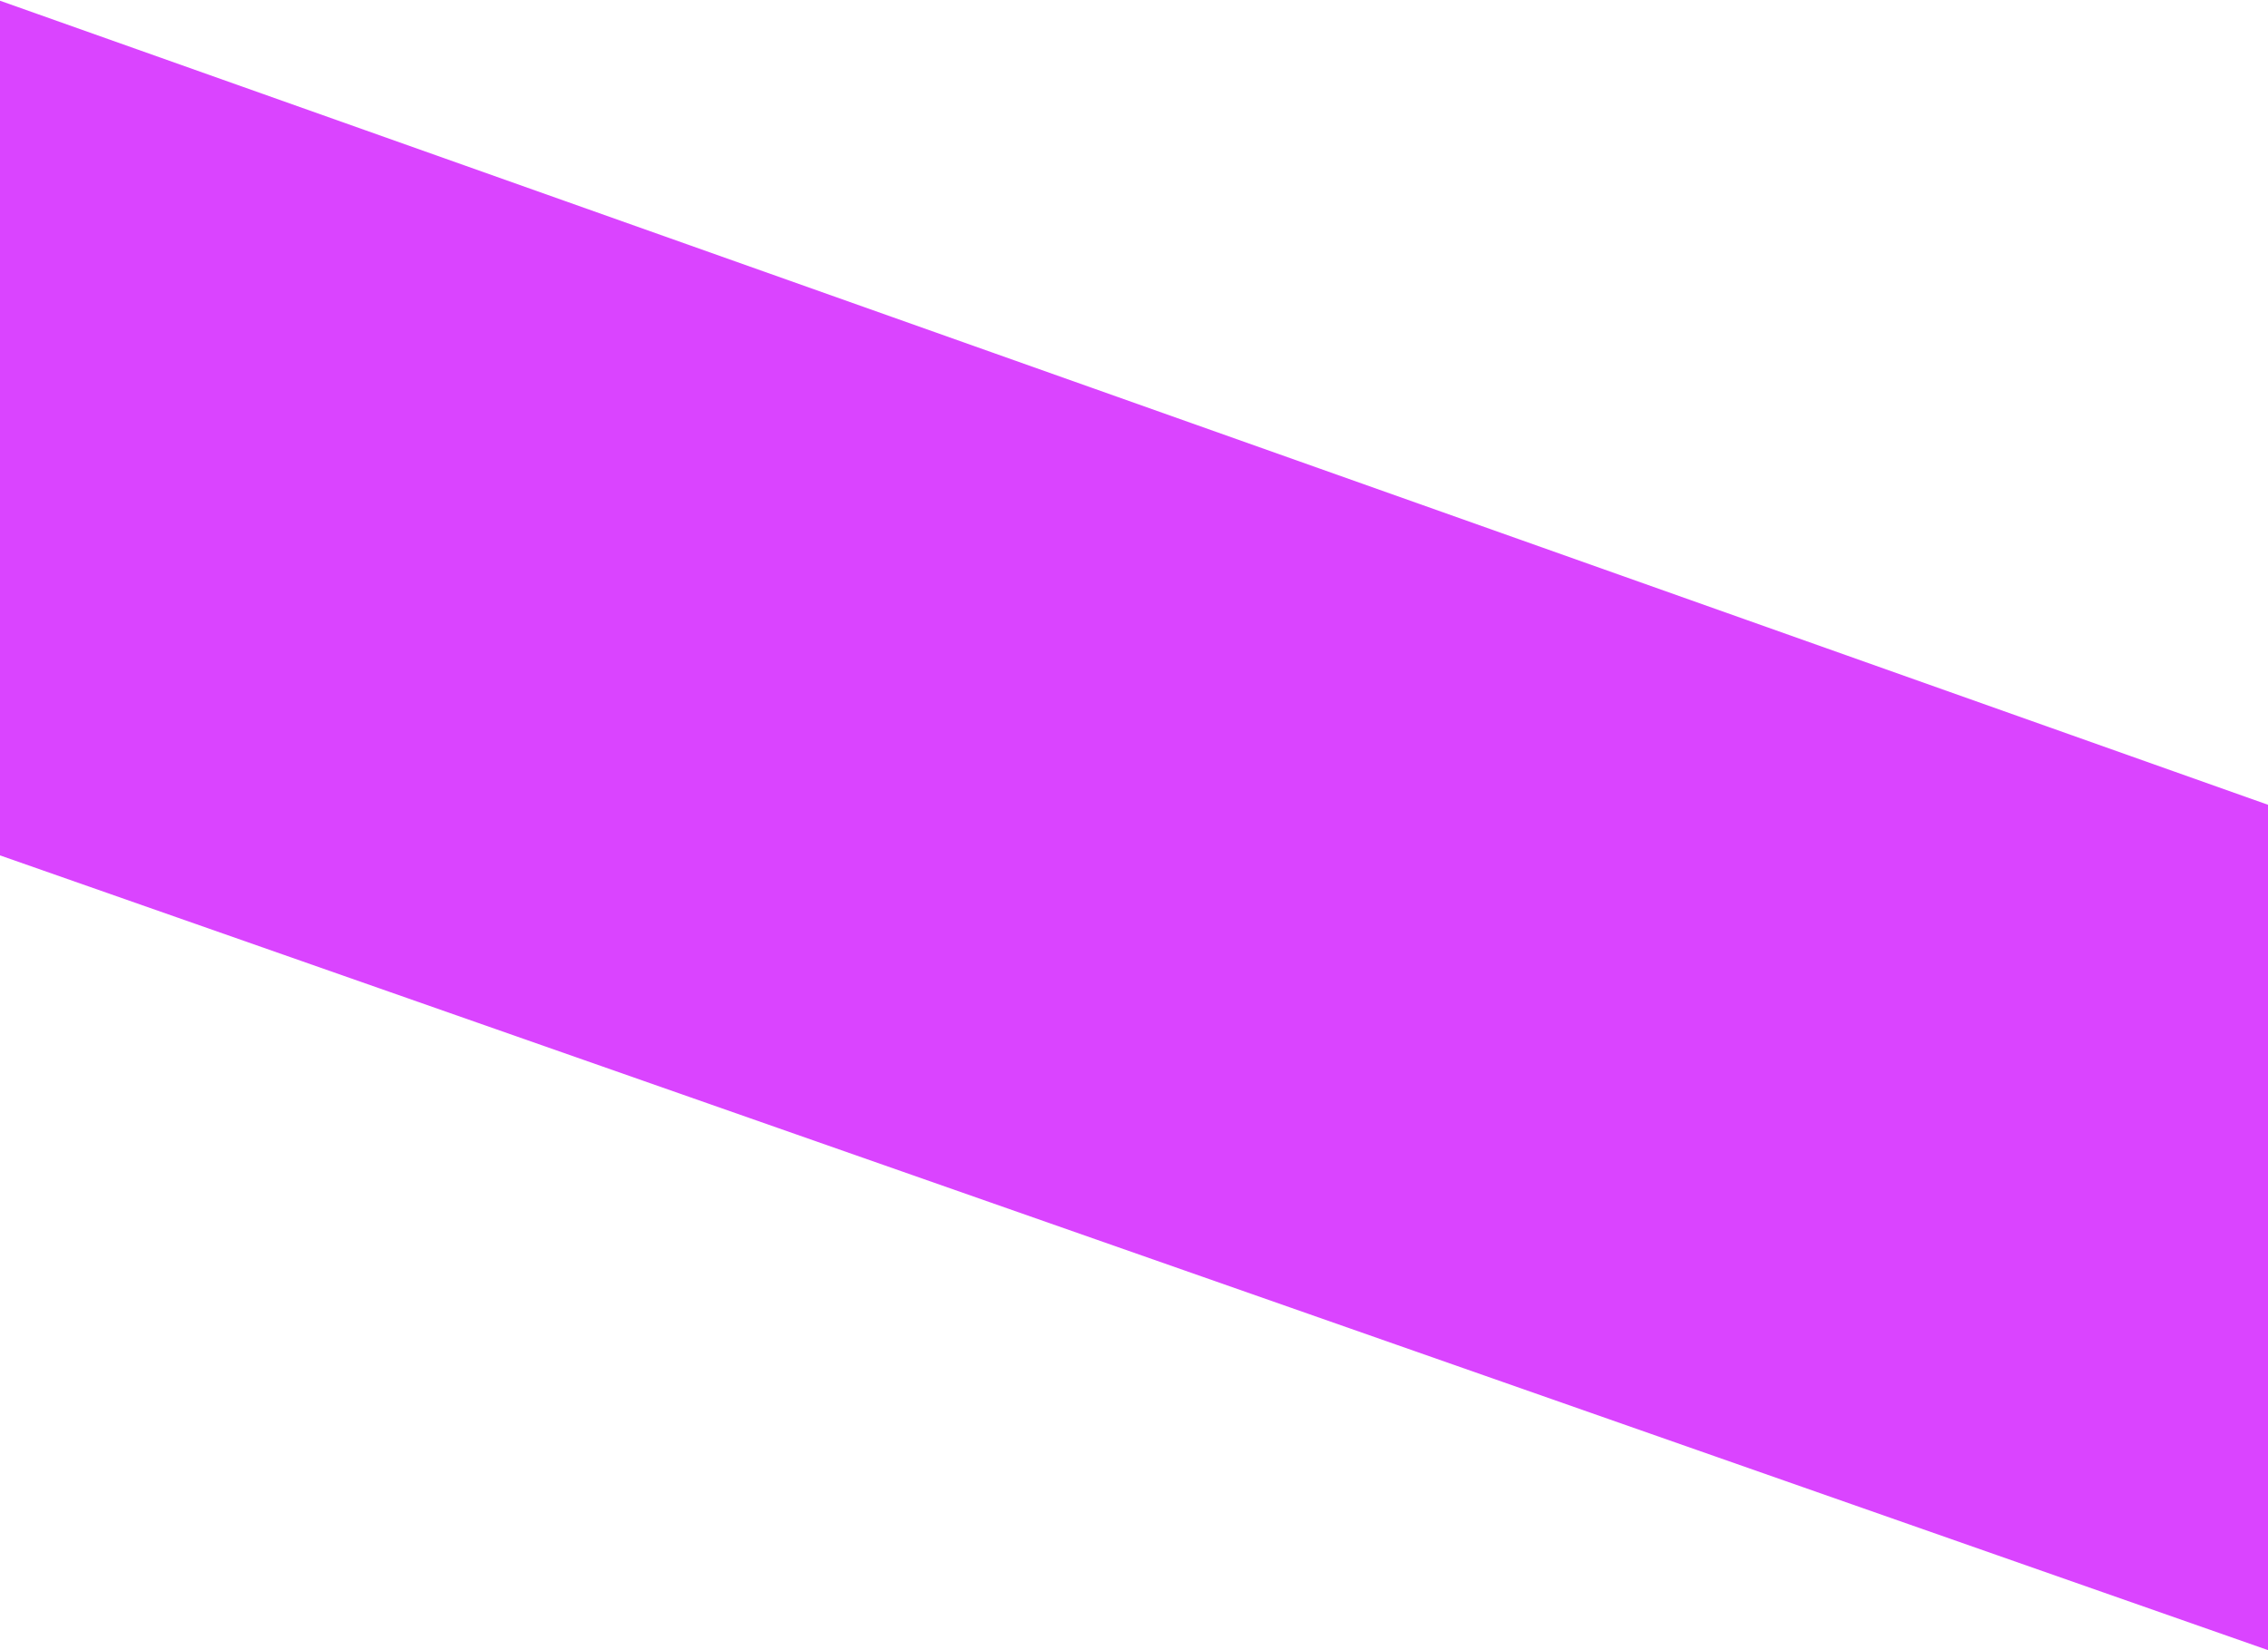 <?xml version="1.0" encoding="utf-8"?>
<!-- Generator: Adobe Illustrator 19.1.0, SVG Export Plug-In . SVG Version: 6.00 Build 0)  -->
<svg version="1.1" id="Layer_1" xmlns="http://www.w3.org/2000/svg" xmlns:xlink="http://www.w3.org/1999/xlink" x="0px" y="0px"
	 viewBox="0 0 1553 1130" style="enable-background:new 0 0 1553 1130;" xml:space="preserve">
<style type="text/css">
	.st0{fill:#DA44FF;enable-background:new    ;}
</style>
<polygon class="st0" points="1554.6,1130.6 -1.4,585.3 -1.4,0 1554.6,551.7 "/>
</svg>
